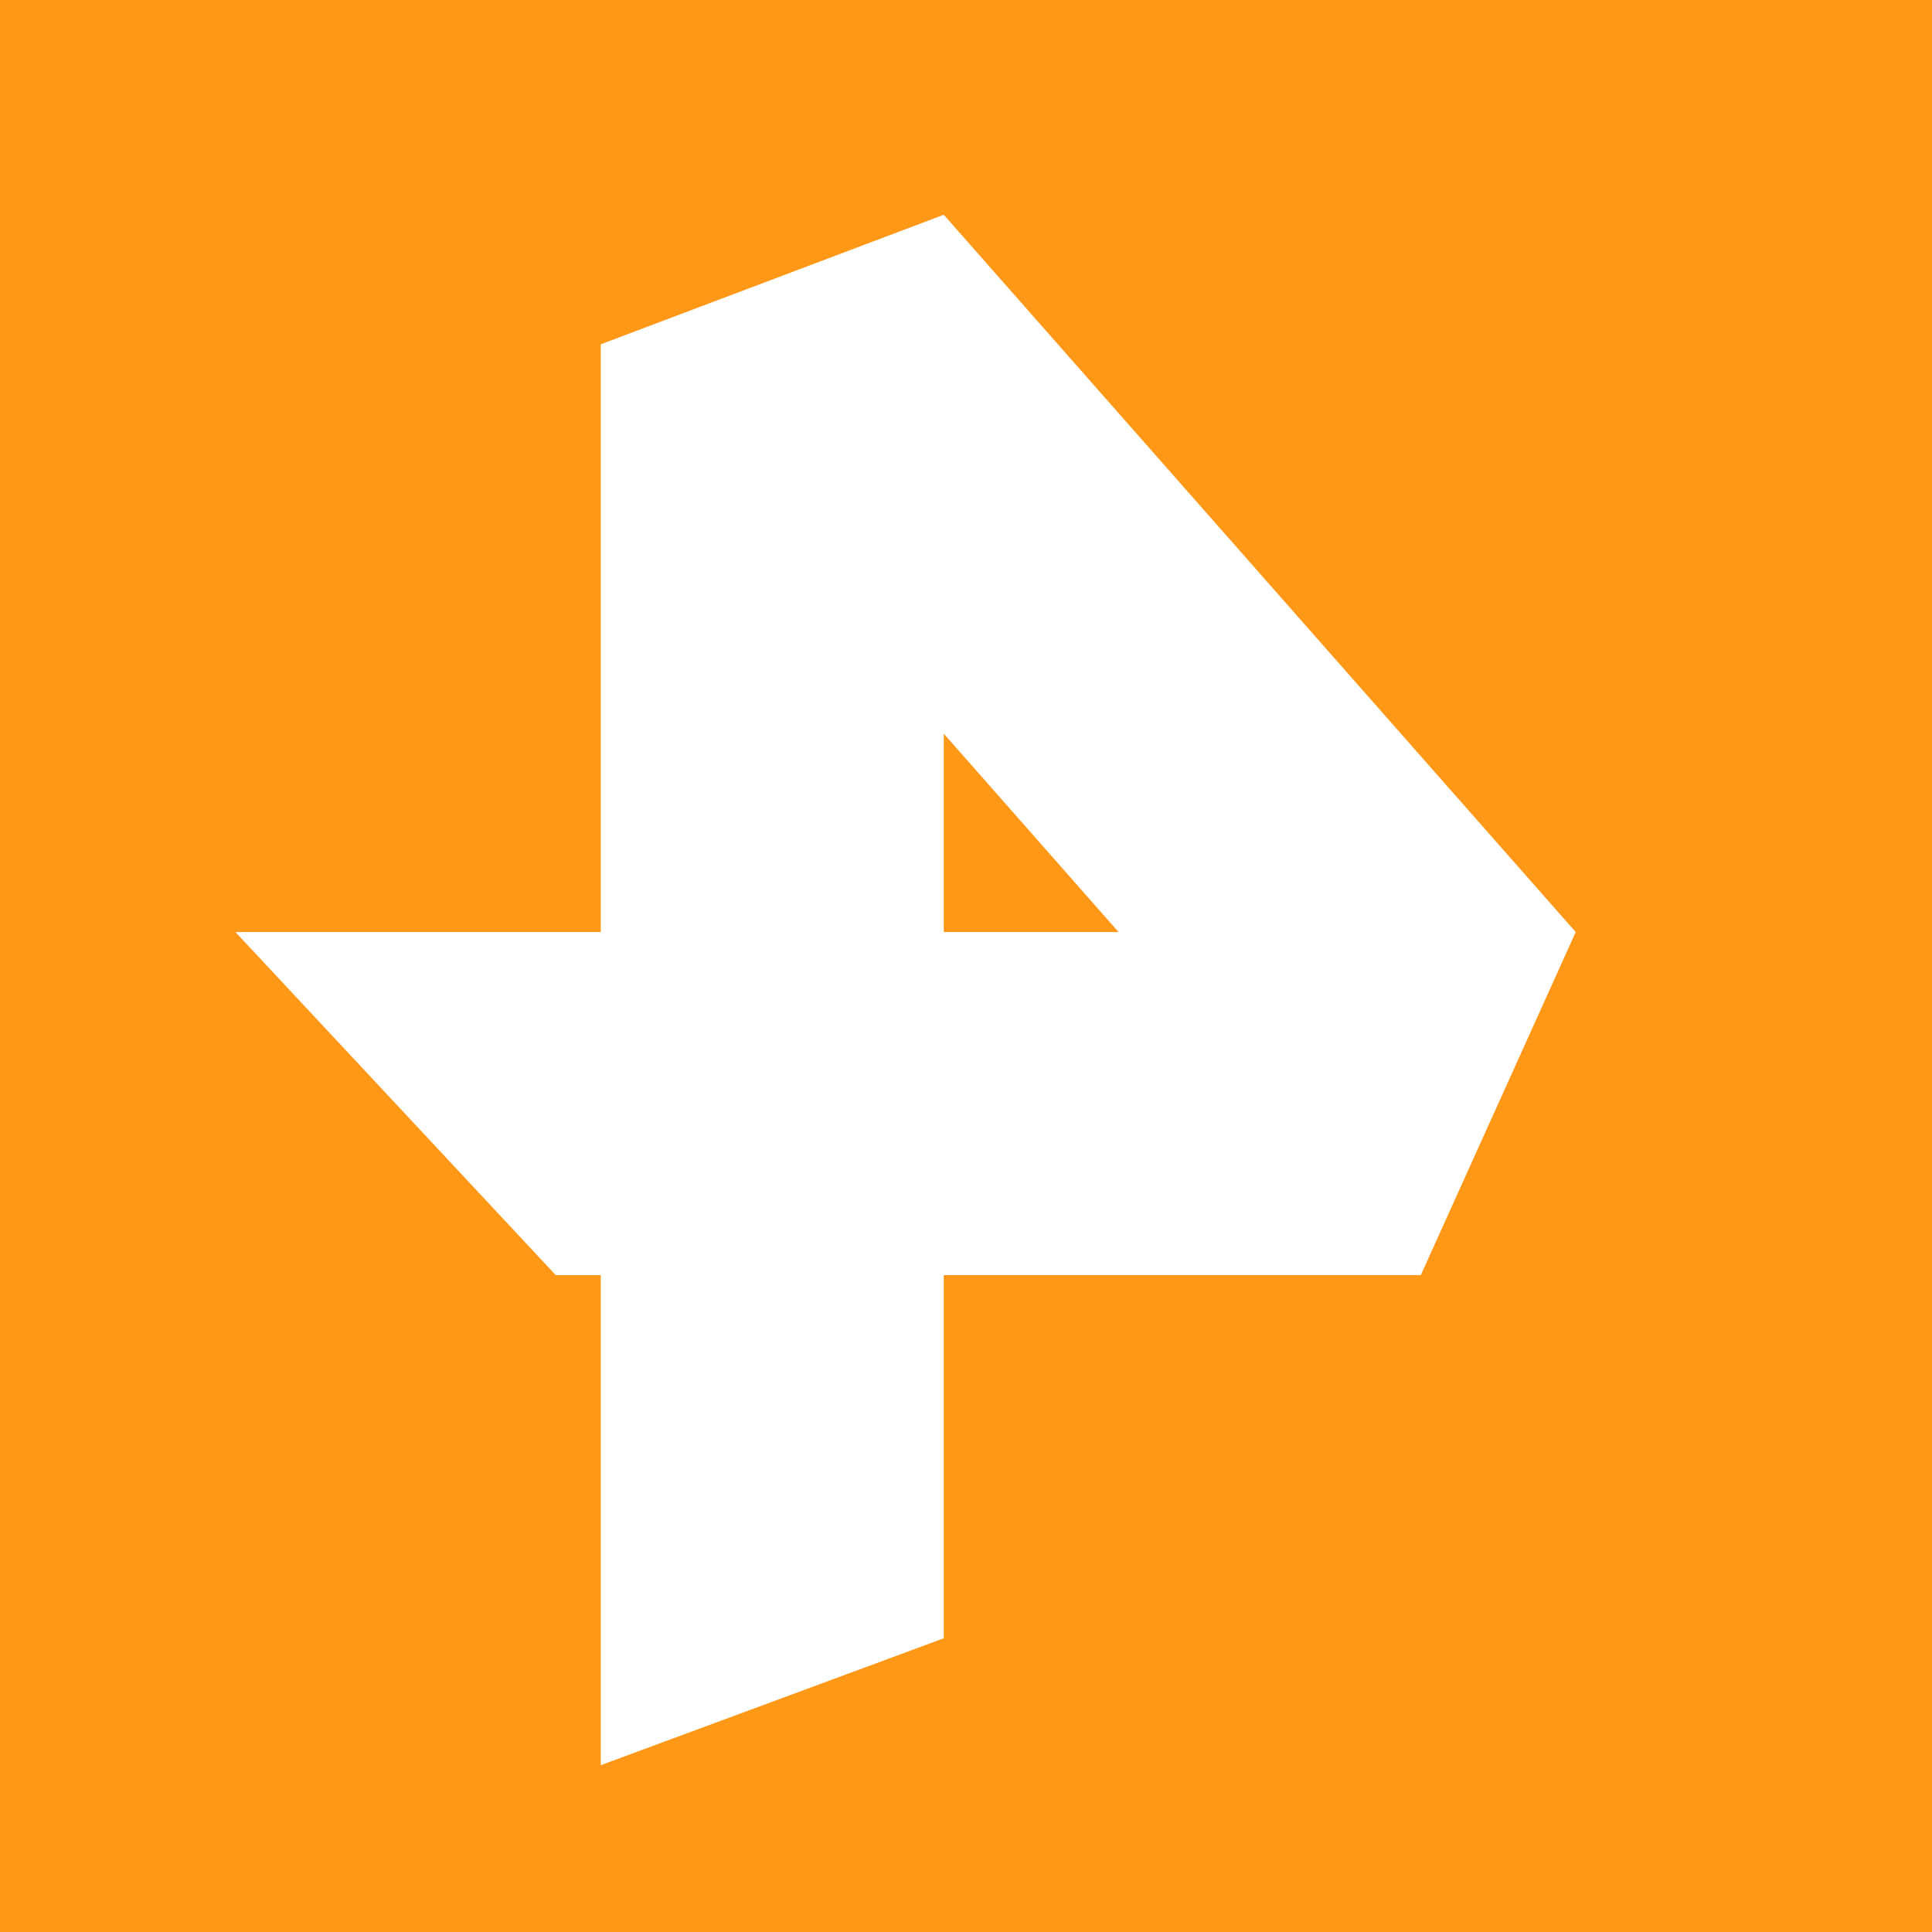 <svg enable-background="new 0 0 32 32" height="32" viewBox="0 0 32 32" width="32" xmlns="http://www.w3.org/2000/svg"><script xmlns="" type="text/javascript" charset="utf-8" id="zm-extension"/><path d="m0 0v32h32v-32zm23.533 21.12h-7.901v6.015l-5.682 2.102v-8.116h-.744l-5.306-5.683h6.05v-9.735l5.682-2.146v0l10.467 11.881z" fill="#ff9717"/><path d="m15.632 15.438h2.895l-2.895-3.286z" fill="#ff9717"/></svg>